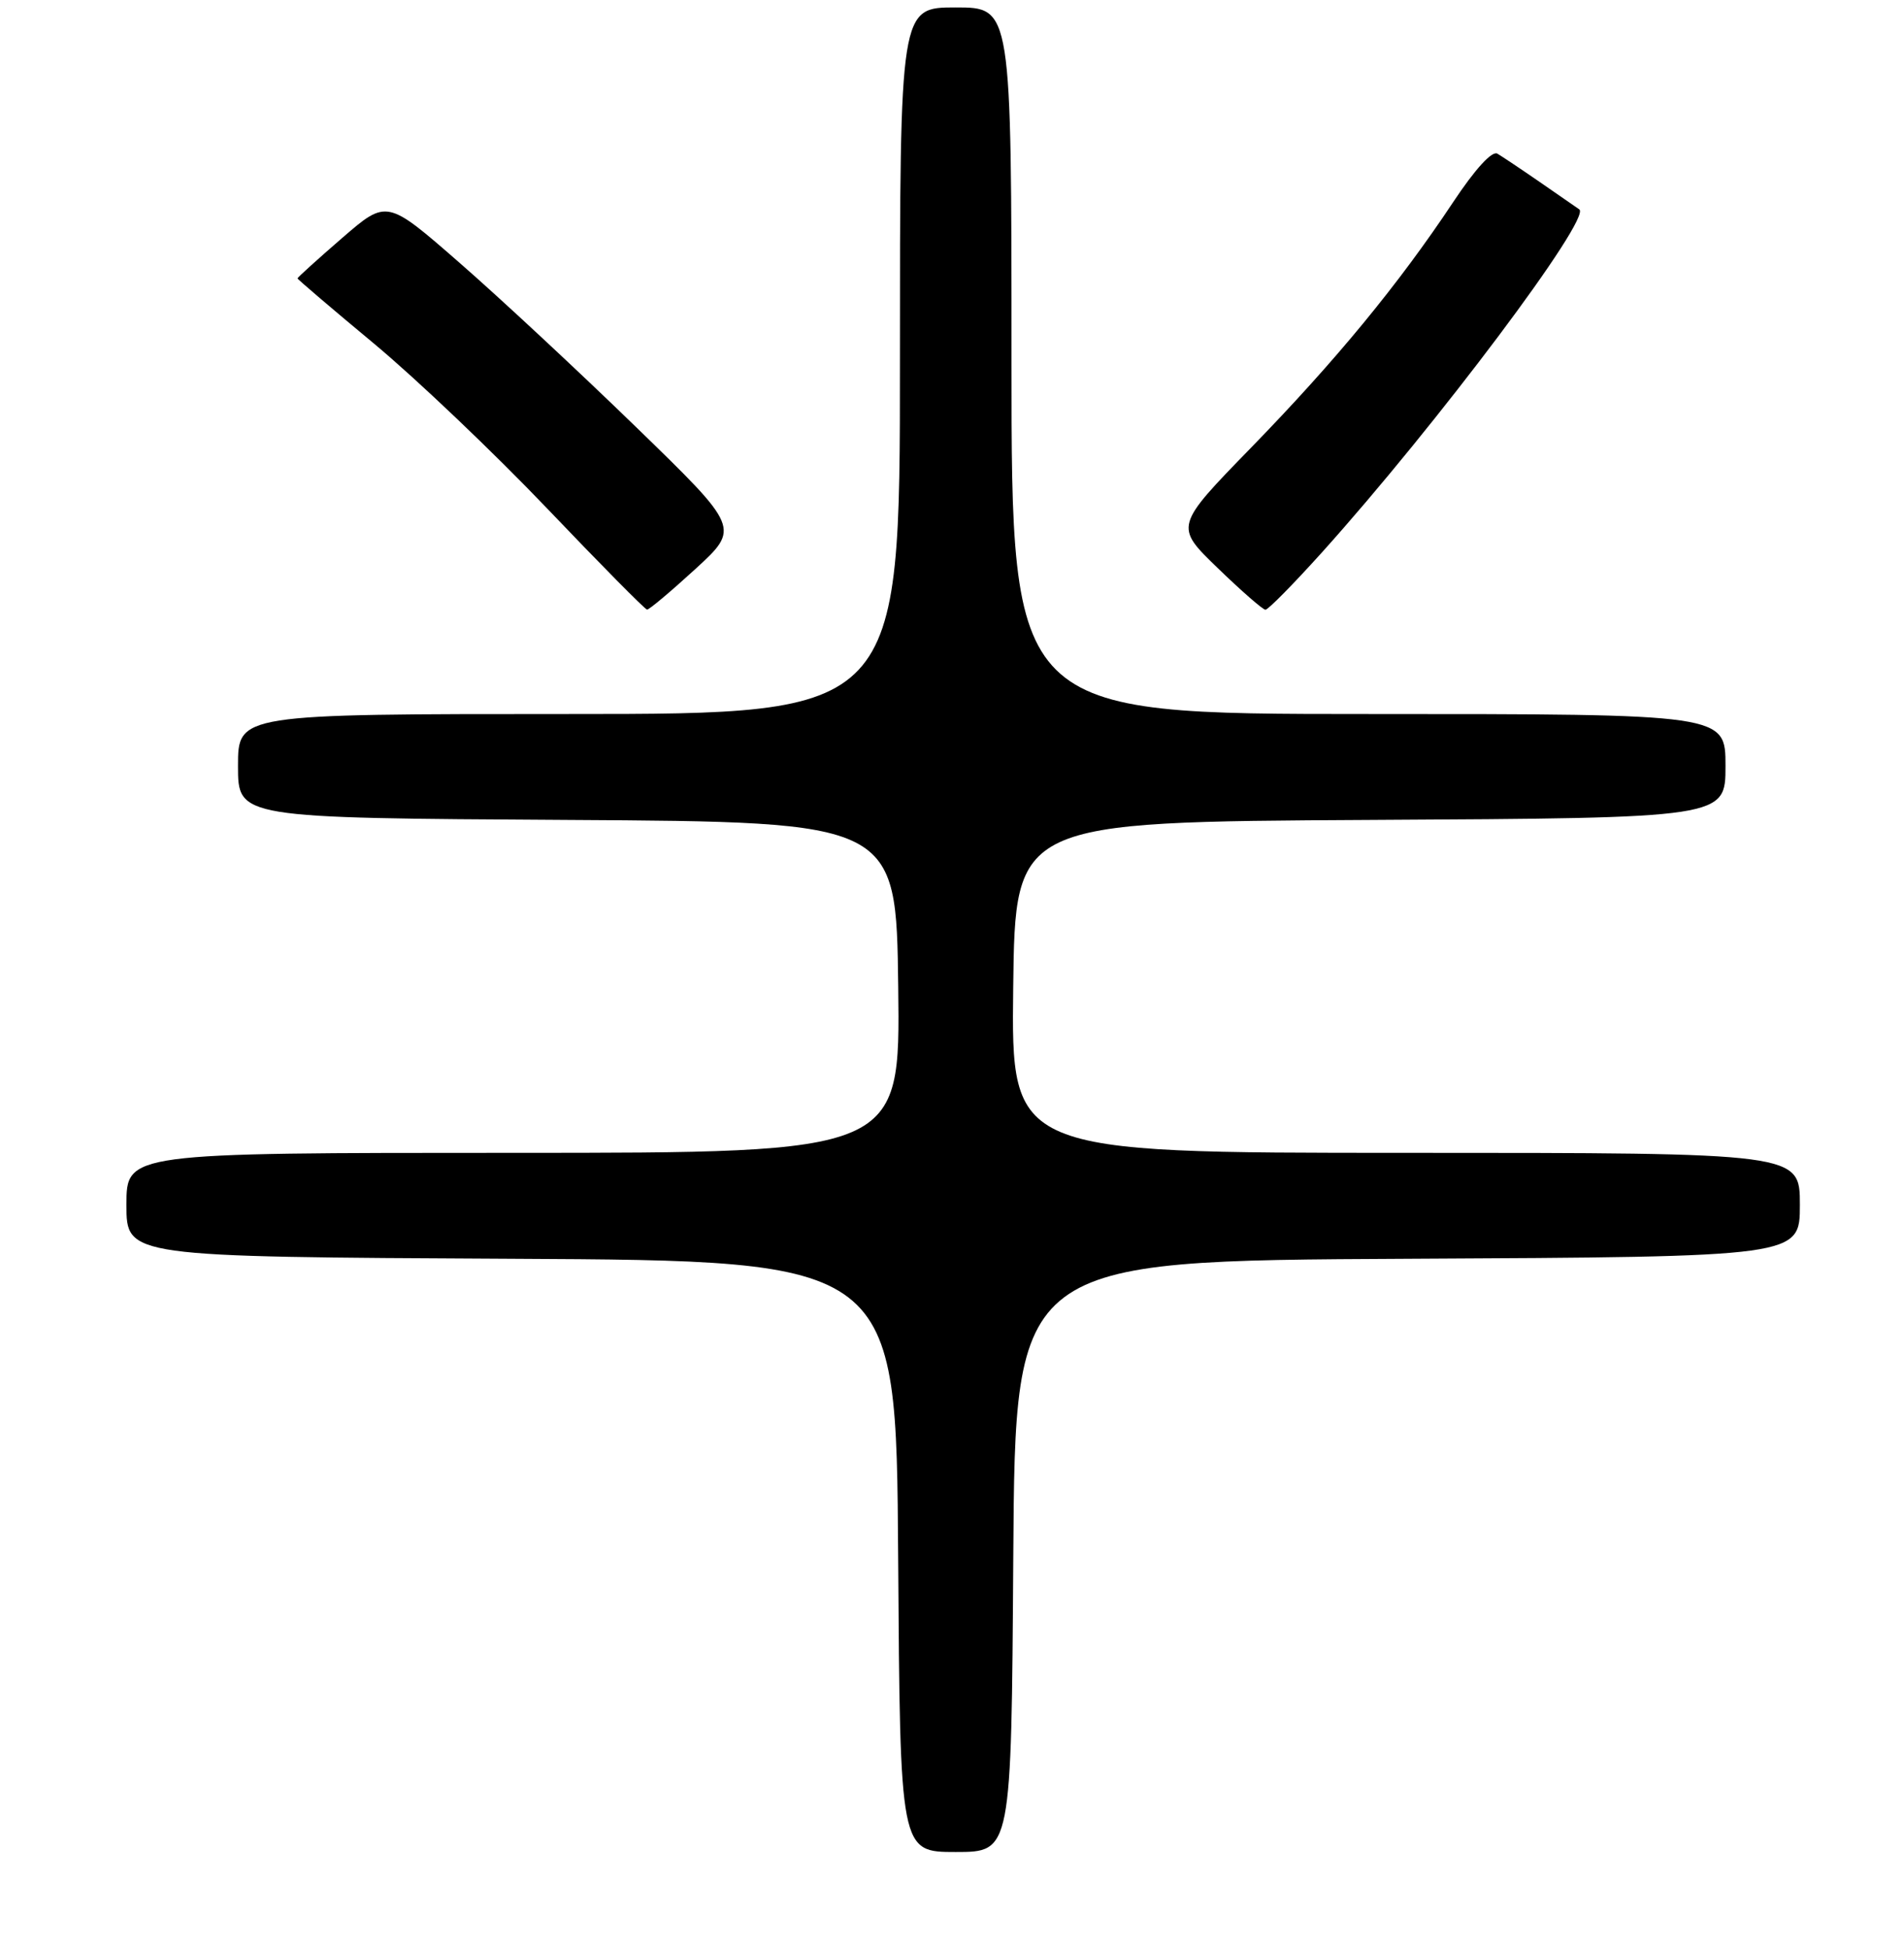 <?xml version="1.0" encoding="UTF-8" standalone="no"?>
<!DOCTYPE svg PUBLIC "-//W3C//DTD SVG 1.1//EN" "http://www.w3.org/Graphics/SVG/1.1/DTD/svg11.dtd" >
<svg xmlns="http://www.w3.org/2000/svg" xmlns:xlink="http://www.w3.org/1999/xlink" version="1.1" viewBox="0 0 256 262">
 <g >
 <path fill="currentColor"
d=" M 136.24 209.25 C 136.50 169.50 136.50 169.50 189.25 169.24 C 242.00 168.98 242.00 168.98 242.00 161.99 C 242.00 155.00 242.00 155.00 188.98 155.00 C 135.96 155.00 135.96 155.00 136.23 132.75 C 136.50 110.50 136.50 110.50 184.25 110.24 C 232.00 109.98 232.00 109.98 232.00 102.99 C 232.00 96.00 232.00 96.00 184.00 96.00 C 136.00 96.00 136.00 96.00 136.00 48.50 C 136.00 1.00 136.00 1.00 128.50 1.00 C 121.00 1.00 121.00 1.00 121.00 48.50 C 121.00 96.00 121.00 96.00 76.50 96.00 C 32.00 96.00 32.00 96.00 32.00 102.99 C 32.00 109.98 32.00 109.98 76.25 110.24 C 120.50 110.50 120.50 110.50 120.77 132.75 C 121.04 155.00 121.04 155.00 69.02 155.00 C 17.00 155.00 17.00 155.00 17.00 161.99 C 17.00 168.98 17.00 168.98 68.75 169.24 C 120.50 169.50 120.50 169.50 120.76 209.25 C 121.02 249.00 121.02 249.00 128.50 249.00 C 135.98 249.00 135.98 249.00 136.24 209.25 Z  M 93.50 76.50 C 99.50 70.99 99.50 70.99 85.50 57.40 C 77.80 49.92 67.11 39.97 61.75 35.30 C 52.01 26.80 52.01 26.80 46.00 32.00 C 42.70 34.86 40.00 37.30 40.00 37.43 C 40.00 37.55 44.64 41.51 50.31 46.22 C 55.98 50.94 66.44 60.90 73.56 68.36 C 80.68 75.82 86.72 81.94 87.00 81.96 C 87.28 81.98 90.20 79.52 93.50 76.50 Z  M 177.76 74.25 C 193.17 57.11 214.03 29.31 212.34 28.15 C 211.83 27.79 209.40 26.11 206.95 24.42 C 204.50 22.73 201.97 21.04 201.33 20.66 C 200.61 20.24 198.34 22.72 195.38 27.18 C 188.02 38.26 179.60 48.48 168.27 60.13 C 157.92 70.76 157.92 70.76 163.71 76.36 C 166.89 79.44 169.79 81.97 170.14 81.98 C 170.50 81.99 173.92 78.51 177.76 74.25 Z "/>
</g>
</svg>